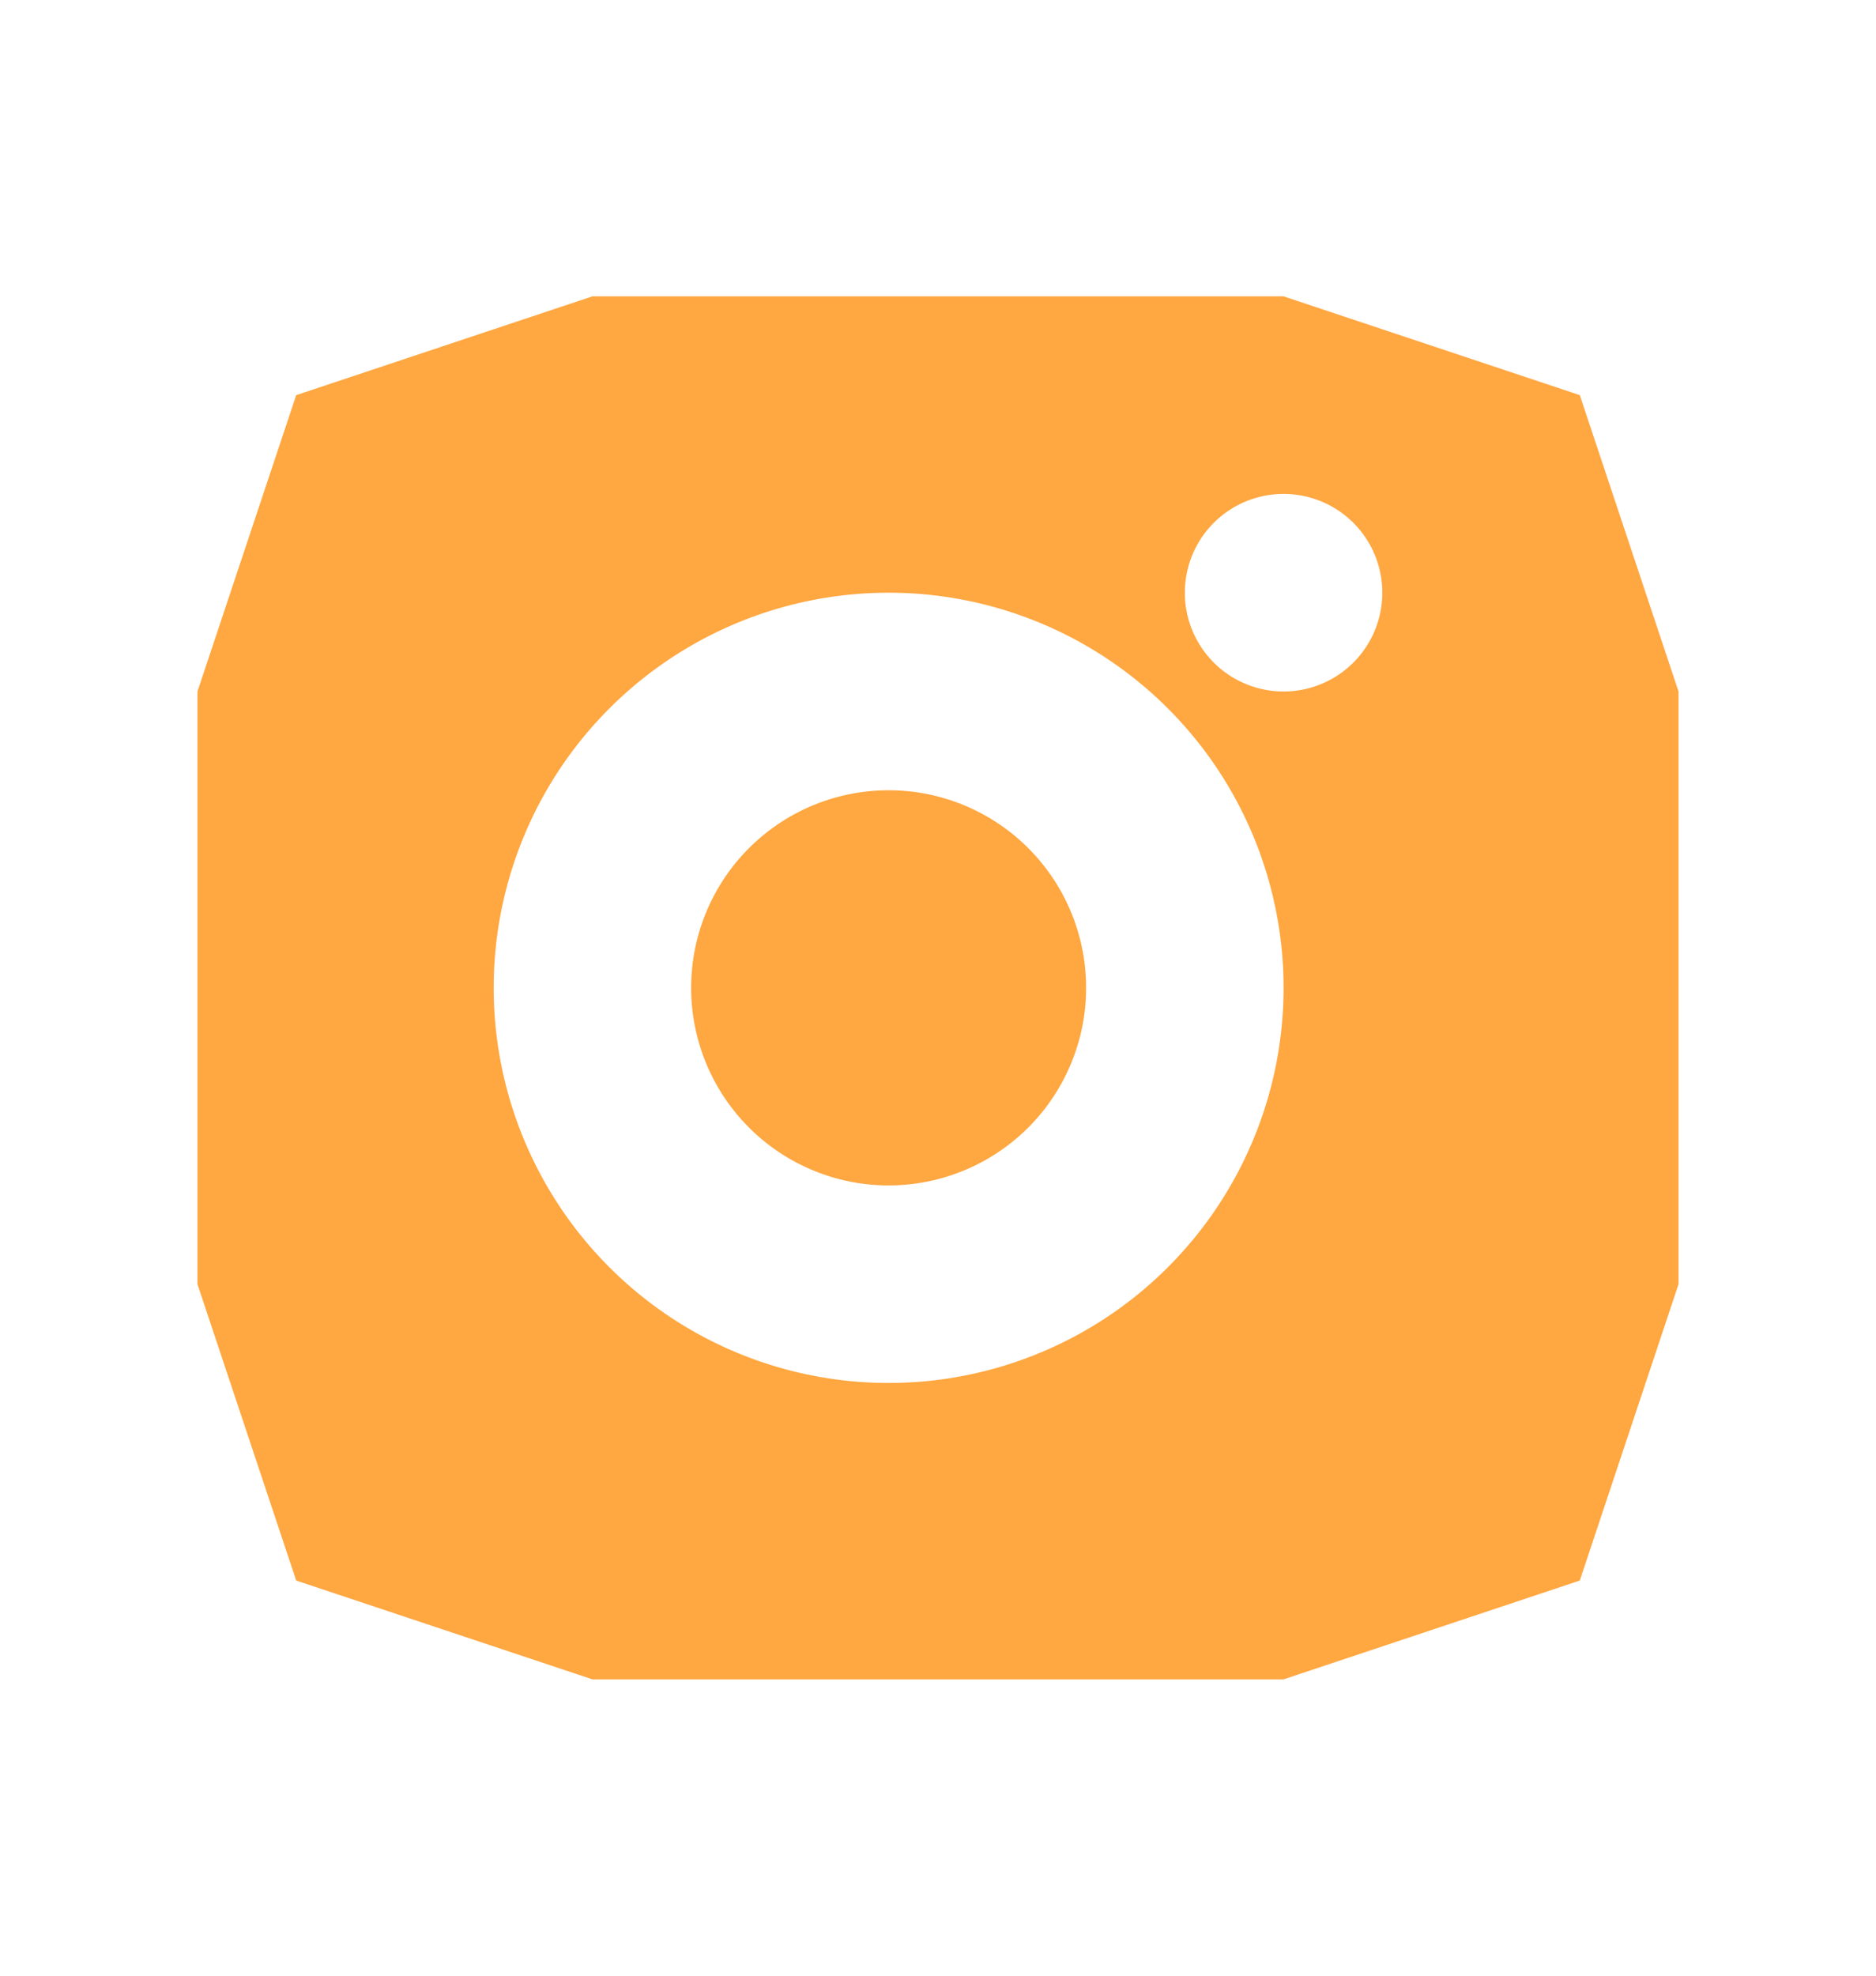 <svg xmlns="http://www.w3.org/2000/svg" fill="none" viewBox="0 0 19 20"><path fill="#FFA740" d="M9 8a2 2 0 0 0 0 4 2 2 0 0 0 0-4Zm8 2V7l-1-3-3-1H6L3 4 2 7v6l1 3 3 1h7l3-1 1-3v-3Zm-8 4a4 4 0 1 1 0-8 4 4 0 0 1 0 8Zm4-7a1 1 0 1 1 0-2 1 1 0 0 1 0 2Z"/></svg>